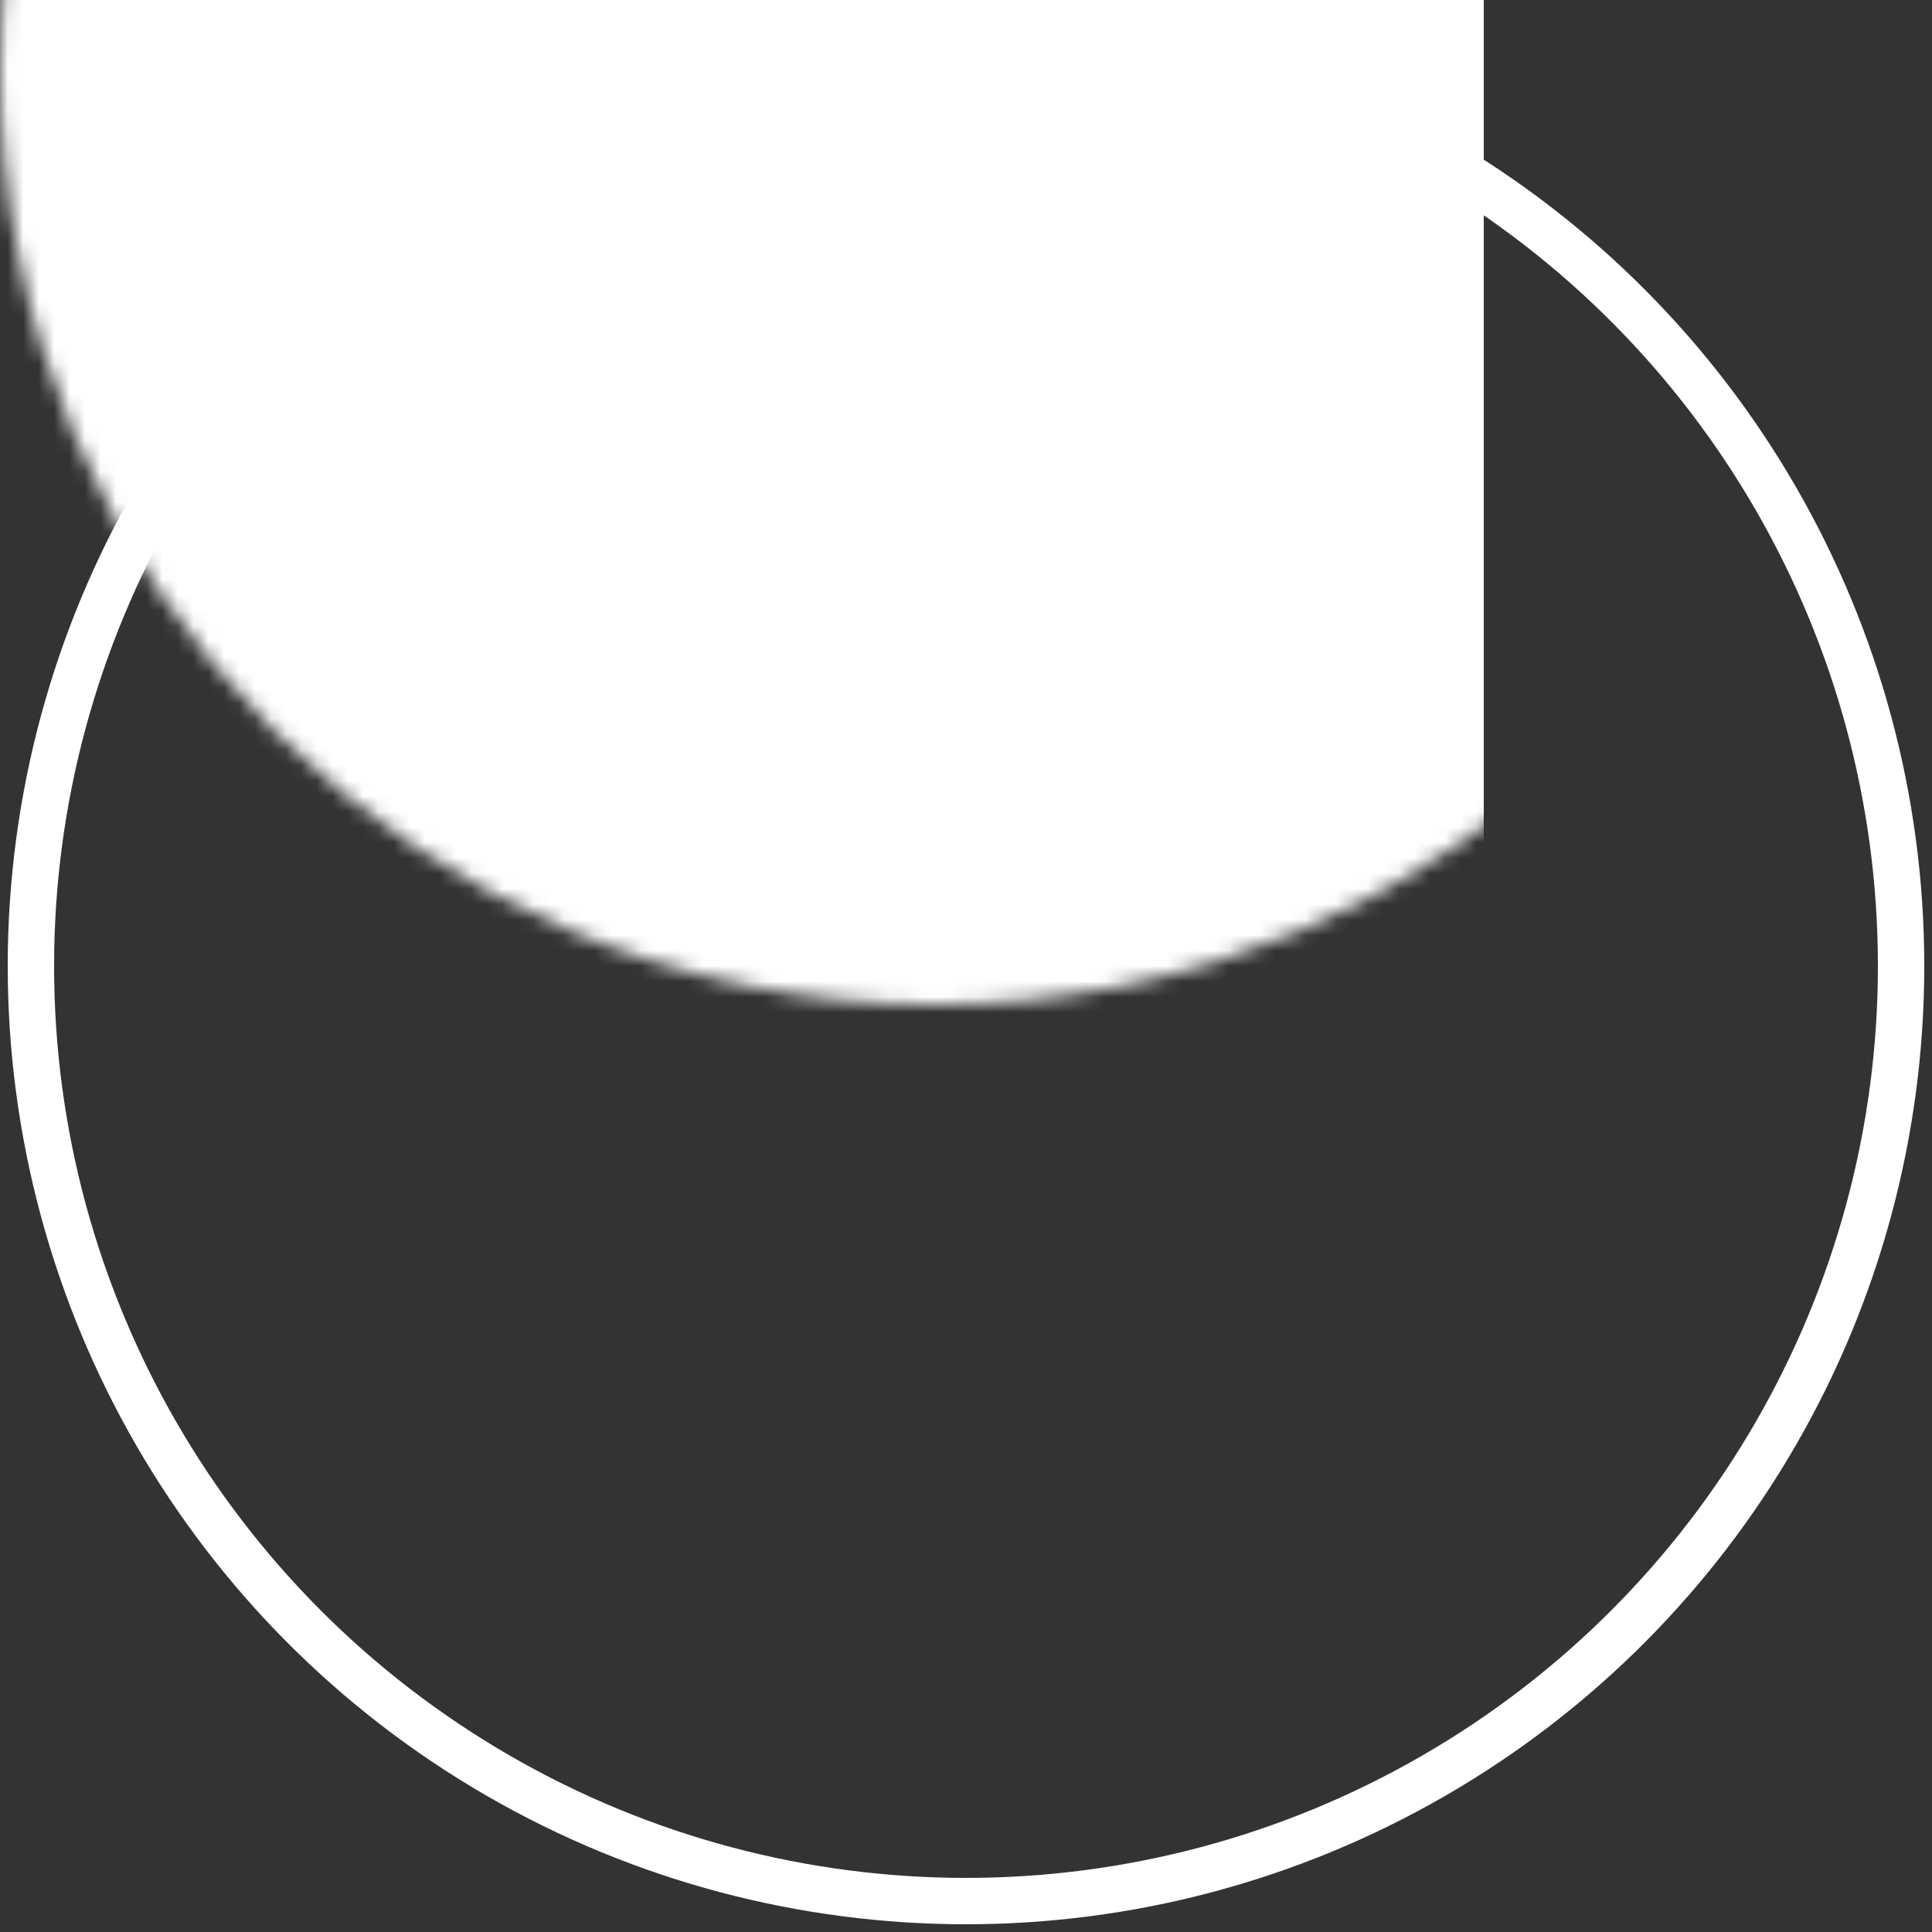 <?xml version="1.0" encoding="UTF-8"?>
<svg width="125px" height="125px" viewBox="0 0 125 125" version="1.1" xmlns="http://www.w3.org/2000/svg" xmlns:xlink="http://www.w3.org/1999/xlink">
    <rect x="0" y="0" width="125" height="125" fill="#333333" stroke="none"/>
    <!-- Generator: Sketch 49.1 (51147) - http://www.bohemiancoding.com/sketch -->
    <title>Rectangle 49 Copy 2</title>
    <desc>Created with Sketch.</desc>
    <defs>
        <circle id="path-1" cx="60.5" cy="60.5" r="60.5"></circle>
    </defs>
    <g id="Page-1" stroke="none" stroke-width="1" fill="none" fill-rule="evenodd">
        <g id="Artboard-4" transform="translate(-203, -546)">
            <g id="Rectangle-49-Copy-2" transform="translate(205, 548)">
                <mask id="mask-2" fill="white">
                    <use xlink:href="#path-1"></use>
                </mask>
                <use id="Mask" stroke="#FFFFFF" stroke-width="3" xlink:href="#path-1"></use>
                <rect id="Rectangle-49" fill="#FFFFFF" mask="url(#mask-2)" x="-2" y="-58" width="96" height="287"></rect>
            </g>
        </g>
    </g>
</svg>